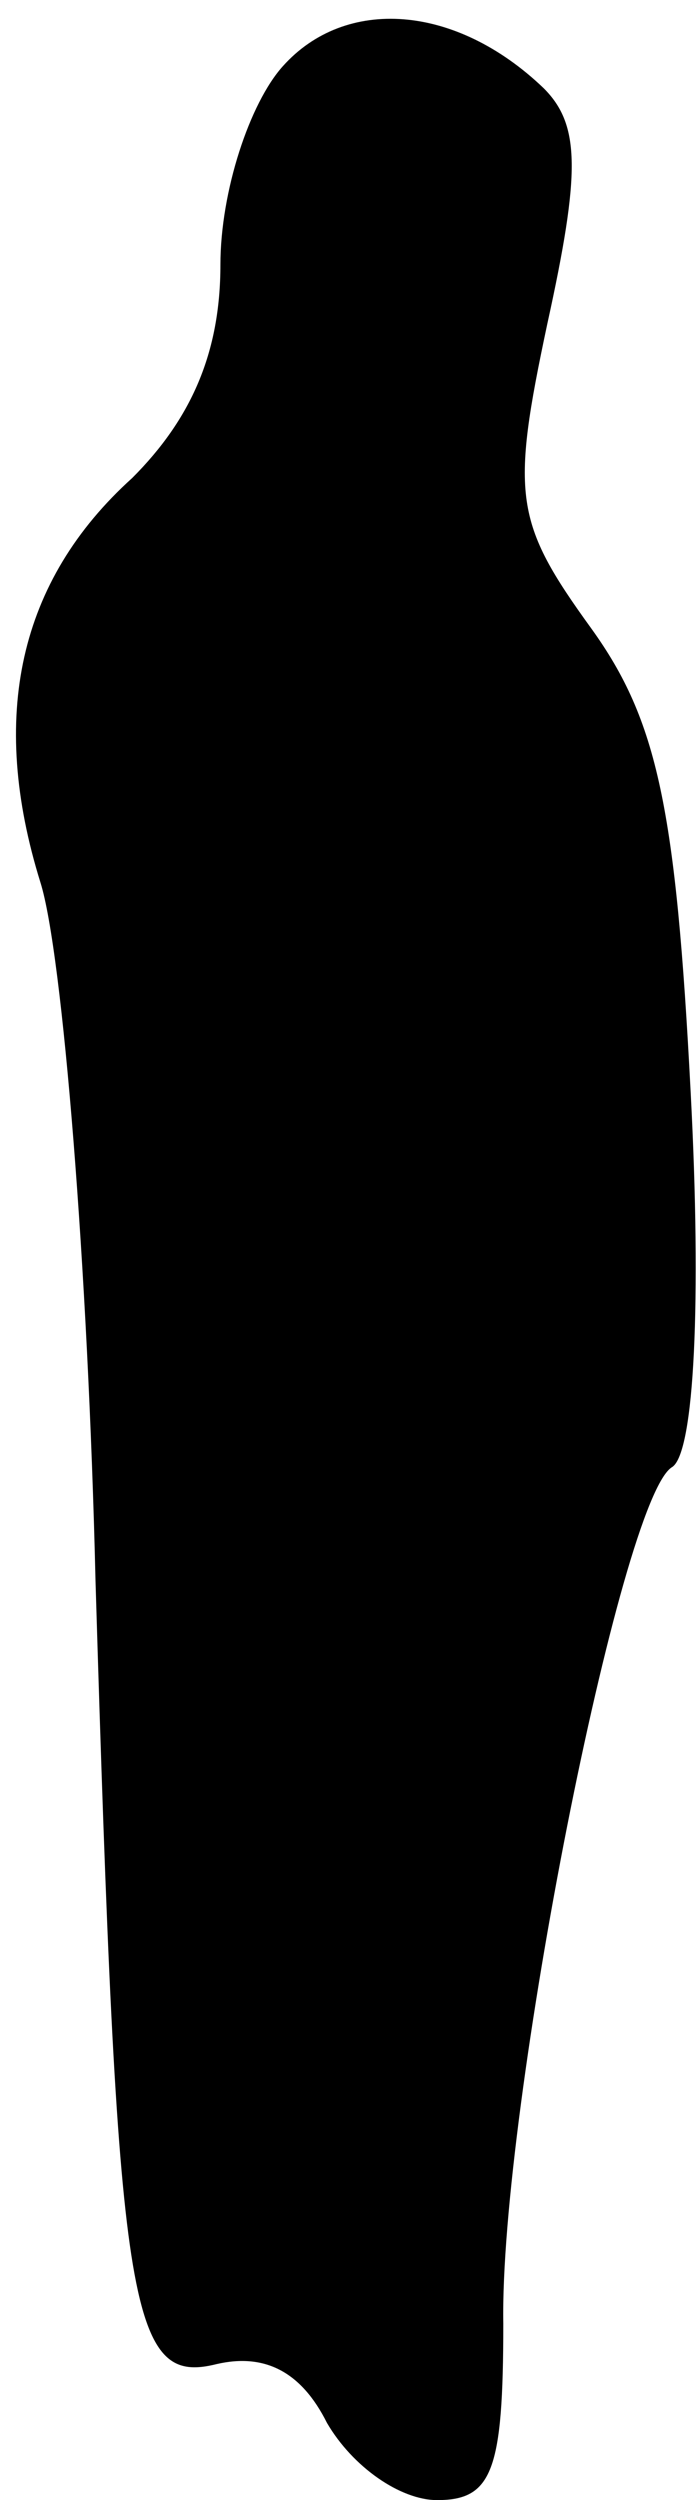 <?xml version="1.0" standalone="no"?>
<!DOCTYPE svg PUBLIC "-//W3C//DTD SVG 20010904//EN"
 "http://www.w3.org/TR/2001/REC-SVG-20010904/DTD/svg10.dtd">
<svg version="1.0" xmlns="http://www.w3.org/2000/svg"
 width="19pt" height="68pt" viewBox="0 0 19 68"
 preserveAspectRatio="xMidYMid meet">
<g transform="translate(0,68) scale(0.1,-0.1)"
fill="#000000" stroke="none">
<path fill="#000000" stroke="none" d="M77 662 c-9 -10 -17 -34 -17 -54 0 -24
-8 -42 -24 -58 -31 -28 -39 -65 -25 -110 6 -19 13 -105 15 -190 6 -199 9 -219
33 -213 13 3 23 -2 30 -16 7 -12 20 -21 30 -21 15 0 18 8 18 48 -1 58 32 225
46 233 6 4 8 45 5 102 -4 77 -9 101 -27 126 -21 29 -22 36 -12 83 9 41 9 54
-1 64 -24 23 -54 25 -71 6z"/>
</g>
</svg>
